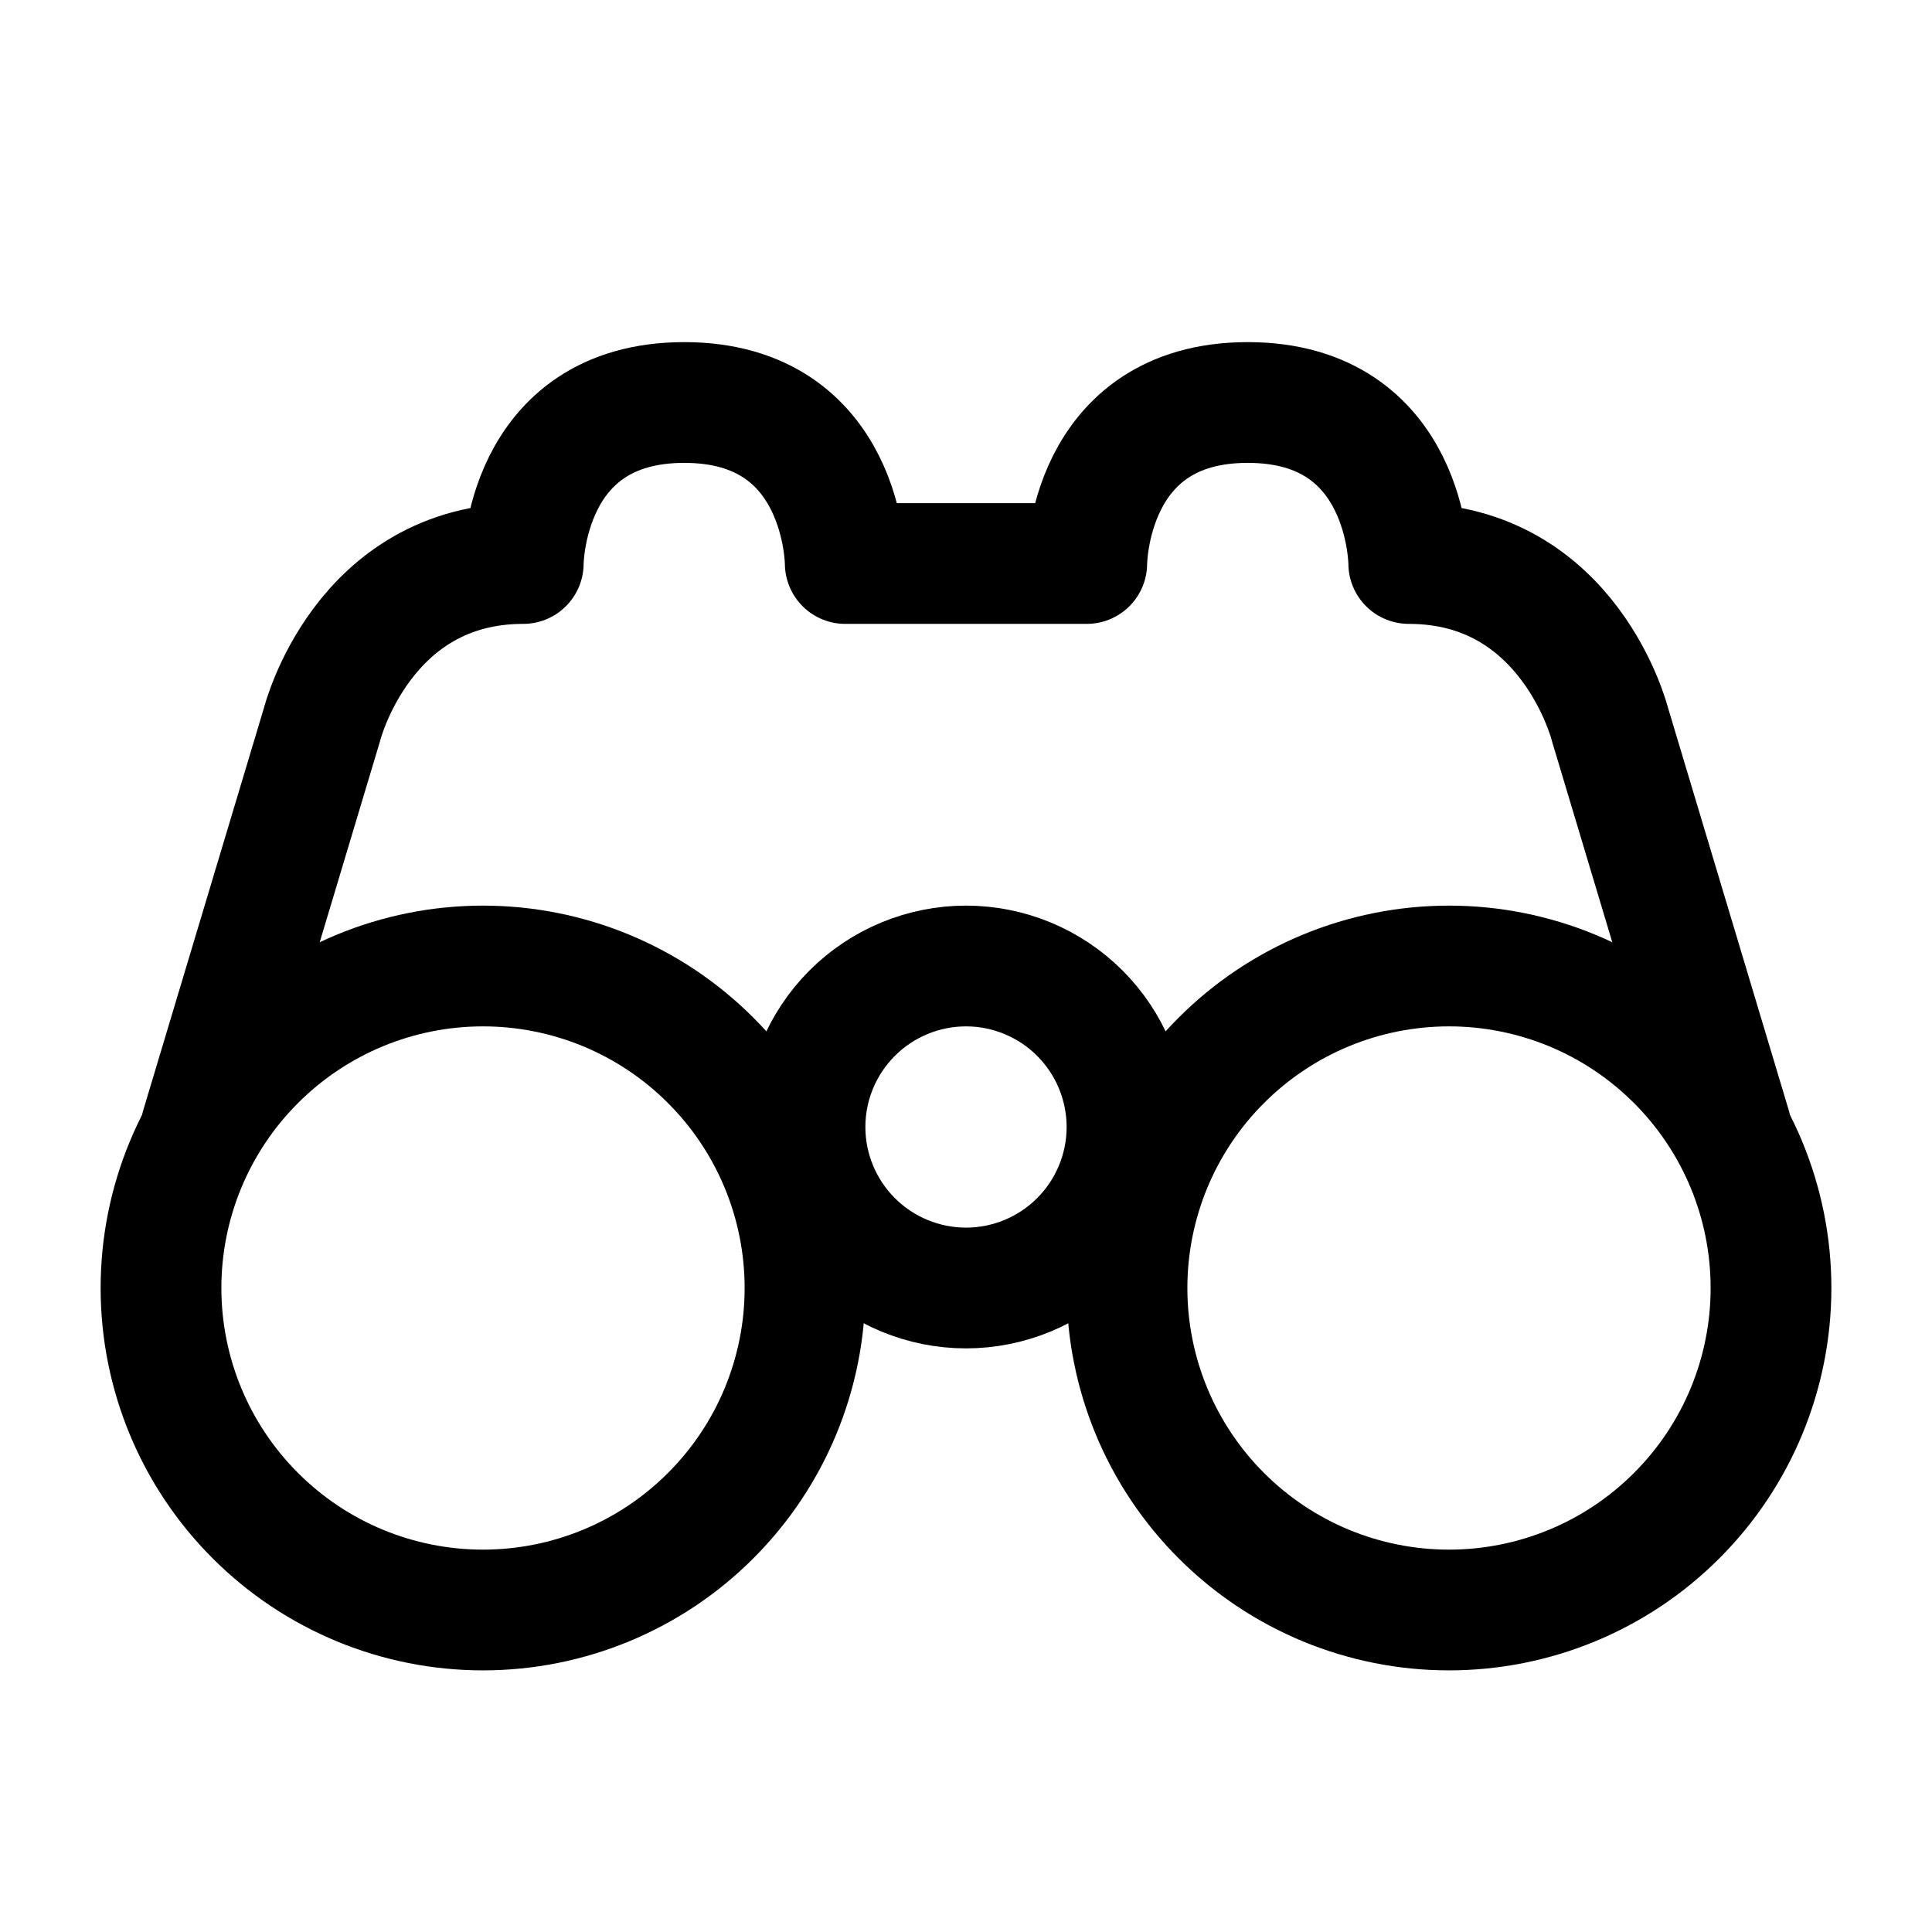 <svg width="24" height="24" viewBox="0 0 24 24" fill="none" xmlns="http://www.w3.org/2000/svg">
<path d="M21.5 14L20 9C20 9 19.5 7 17.5 7C17.5 7 17.5 5 15.5 5C13.5 5 13.5 7 13.5 7H10.5C10.5 7 10.5 5 8.5 5C6.5 5 6.5 7 6.5 7C4.5 7 4 9 4 9L2.5 14" stroke="black" stroke-width="1.5" stroke-linecap="round" stroke-linejoin="round"/>
<path d="M6 20C7.061 20 8.078 19.579 8.828 18.828C9.579 18.078 10 17.061 10 16C10 14.939 9.579 13.922 8.828 13.172C8.078 12.421 7.061 12 6 12C4.939 12 3.922 12.421 3.172 13.172C2.421 13.922 2 14.939 2 16C2 17.061 2.421 18.078 3.172 18.828C3.922 19.579 4.939 20 6 20ZM18 20C19.061 20 20.078 19.579 20.828 18.828C21.579 18.078 22 17.061 22 16C22 14.939 21.579 13.922 20.828 13.172C20.078 12.421 19.061 12 18 12C16.939 12 15.922 12.421 15.172 13.172C14.421 13.922 14 14.939 14 16C14 17.061 14.421 18.078 15.172 18.828C15.922 19.579 16.939 20 18 20Z" stroke="black" stroke-width="1.5" stroke-linecap="round" stroke-linejoin="round"/>
<path d="M12 16C12.53 16 13.039 15.789 13.414 15.414C13.789 15.039 14 14.53 14 14C14 13.47 13.789 12.961 13.414 12.586C13.039 12.211 12.53 12 12 12C11.47 12 10.961 12.211 10.586 12.586C10.211 12.961 10 13.47 10 14C10 14.53 10.211 15.039 10.586 15.414C10.961 15.789 11.47 16 12 16Z" stroke="black" stroke-width="1.5" stroke-linecap="round" stroke-linejoin="round"/>
</svg>
